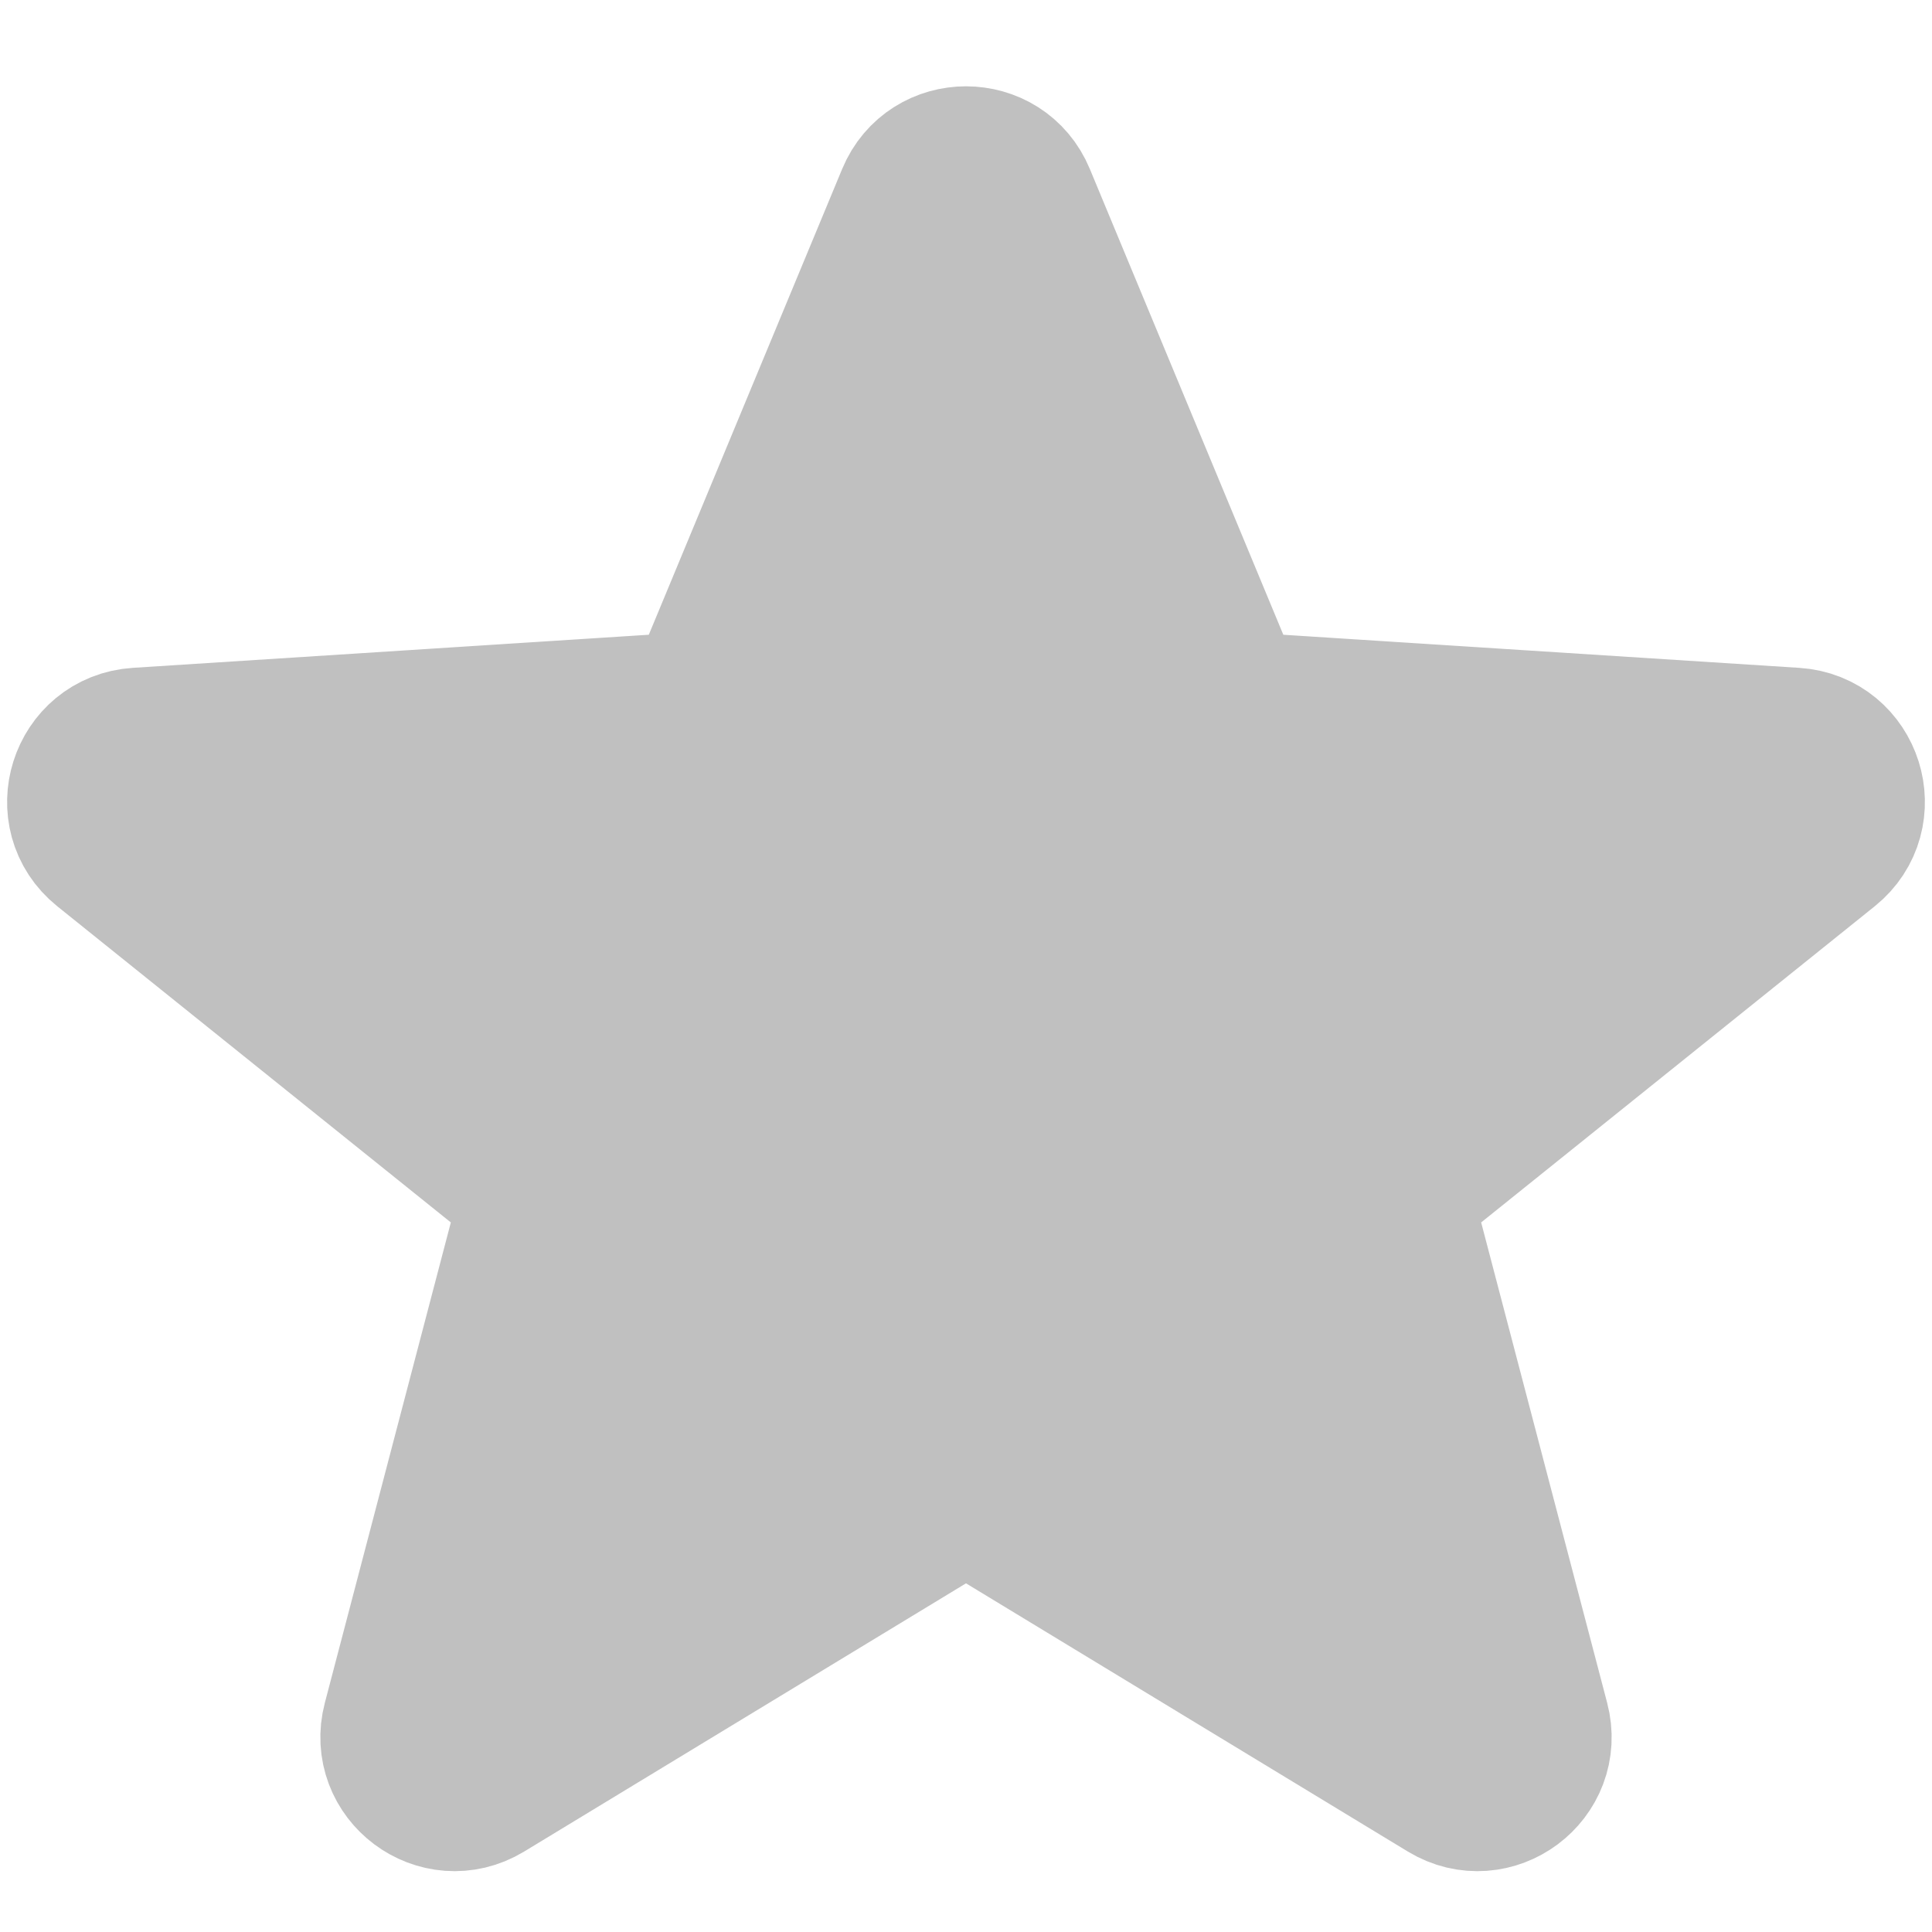 <svg width="16" height="16" viewBox="0 0 16 16" fill="none" xmlns="http://www.w3.org/2000/svg">
<g clip-path="url(#clip0_1_15800)">
<path d="M7.59 1.655C7.741 1.29 8.259 1.29 8.41 1.655L10.065 5.639C10.129 5.796 10.277 5.902 10.447 5.913L14.858 6.196C15.263 6.222 15.424 6.732 15.108 6.986L11.737 9.694C11.6 9.803 11.541 9.983 11.585 10.153L12.665 14.271C12.767 14.657 12.347 14.971 12.005 14.764L8.231 12.473C8.089 12.387 7.911 12.387 7.769 12.473L3.995 14.764C3.653 14.971 3.233 14.657 3.335 14.271L4.415 10.153C4.459 9.983 4.4 9.803 4.263 9.694L0.892 6.986C0.576 6.732 0.737 6.222 1.142 6.196L5.553 5.913C5.722 5.902 5.871 5.796 5.936 5.639L7.59 1.655Z" fill="#C0C0C0" stroke="#C0C0C0" stroke-width="1.333" stroke-linejoin="round"/>
</g>
<defs>
<clipPath id="clip0_1_15800">
<rect width="16" height="16" fill="white"/>
</clipPath>
</defs>
</svg>

